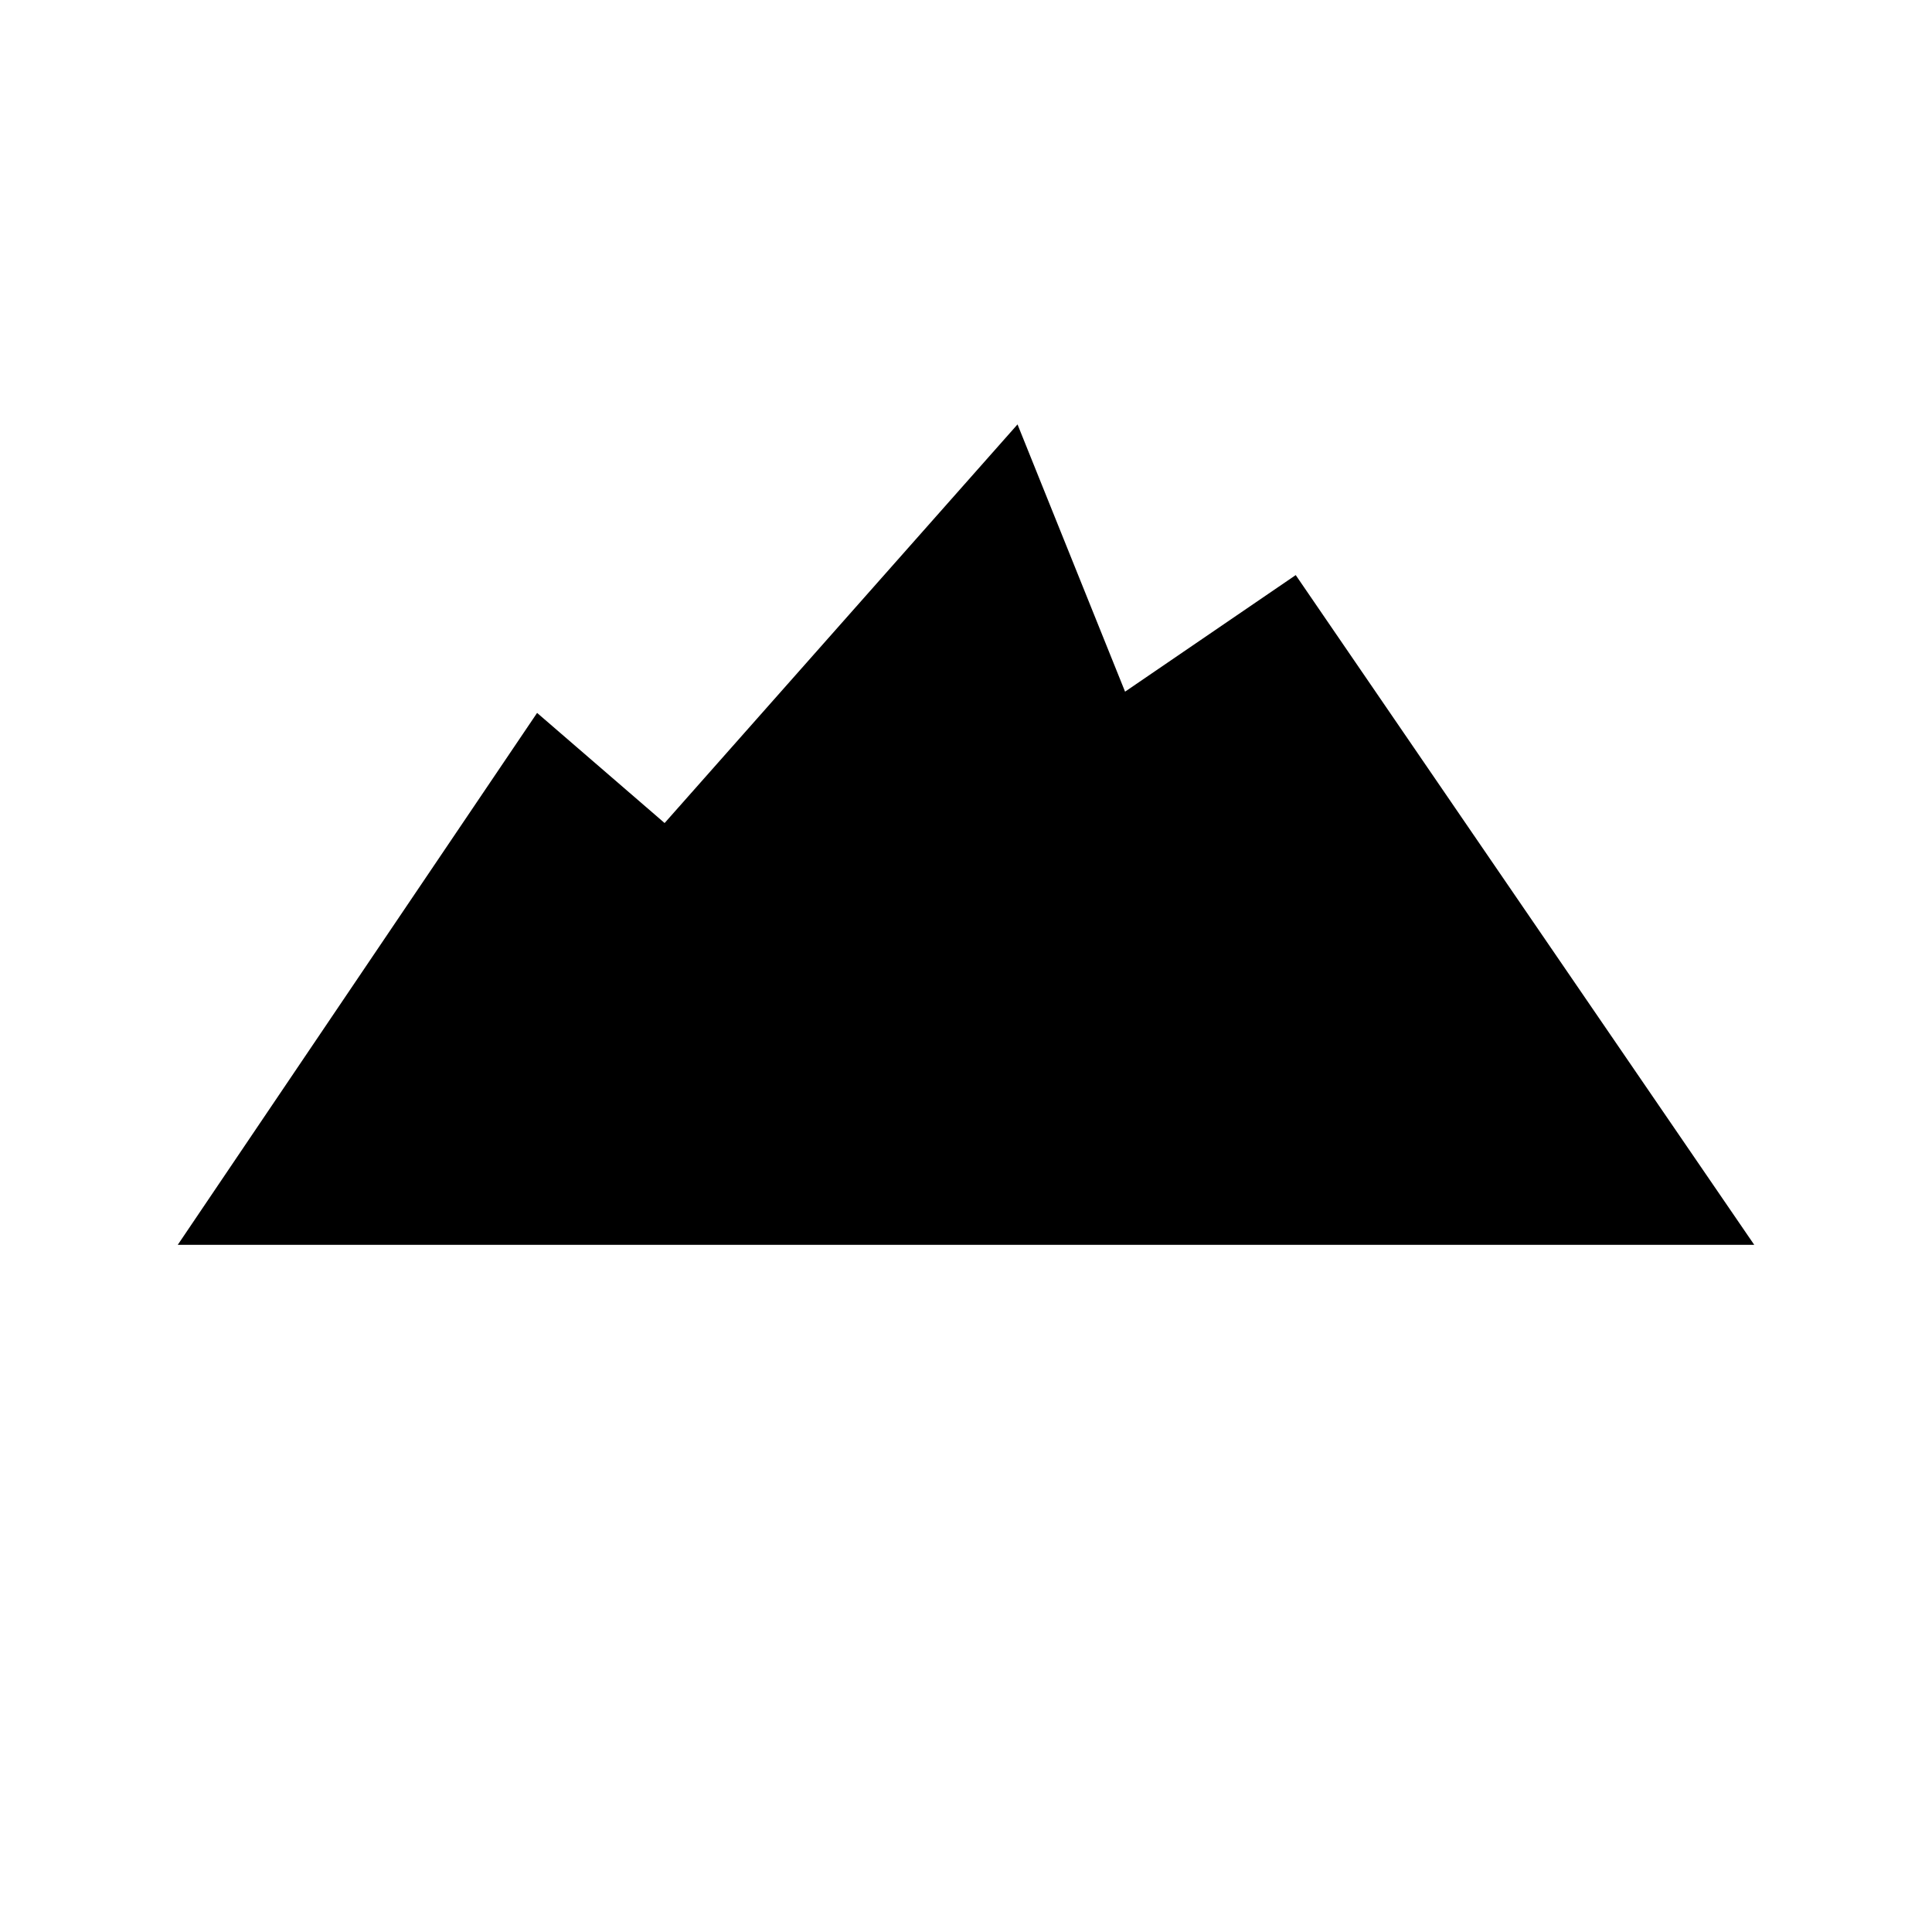 <?xml version="1.0" encoding="utf-8"?>
<!-- Generator: Adobe Illustrator 18.1.1, SVG Export Plug-In . SVG Version: 6.00 Build 0)  -->
<svg version="1.1" id="mount" xmlns="http://www.w3.org/2000/svg" xmlns:xlink="http://www.w3.org/1999/xlink" x="0px" y="0px"
	 viewBox="0 0 300 300" enable-background="new 0 0 300 300" xml:space="preserve">
<polygon id="poly" points="27.6,193.3 83.4,110.7 103.2,127.8 158,65.9 174.7,107.4 201.2,89.3 272.4,193.3 "/>
</svg>
